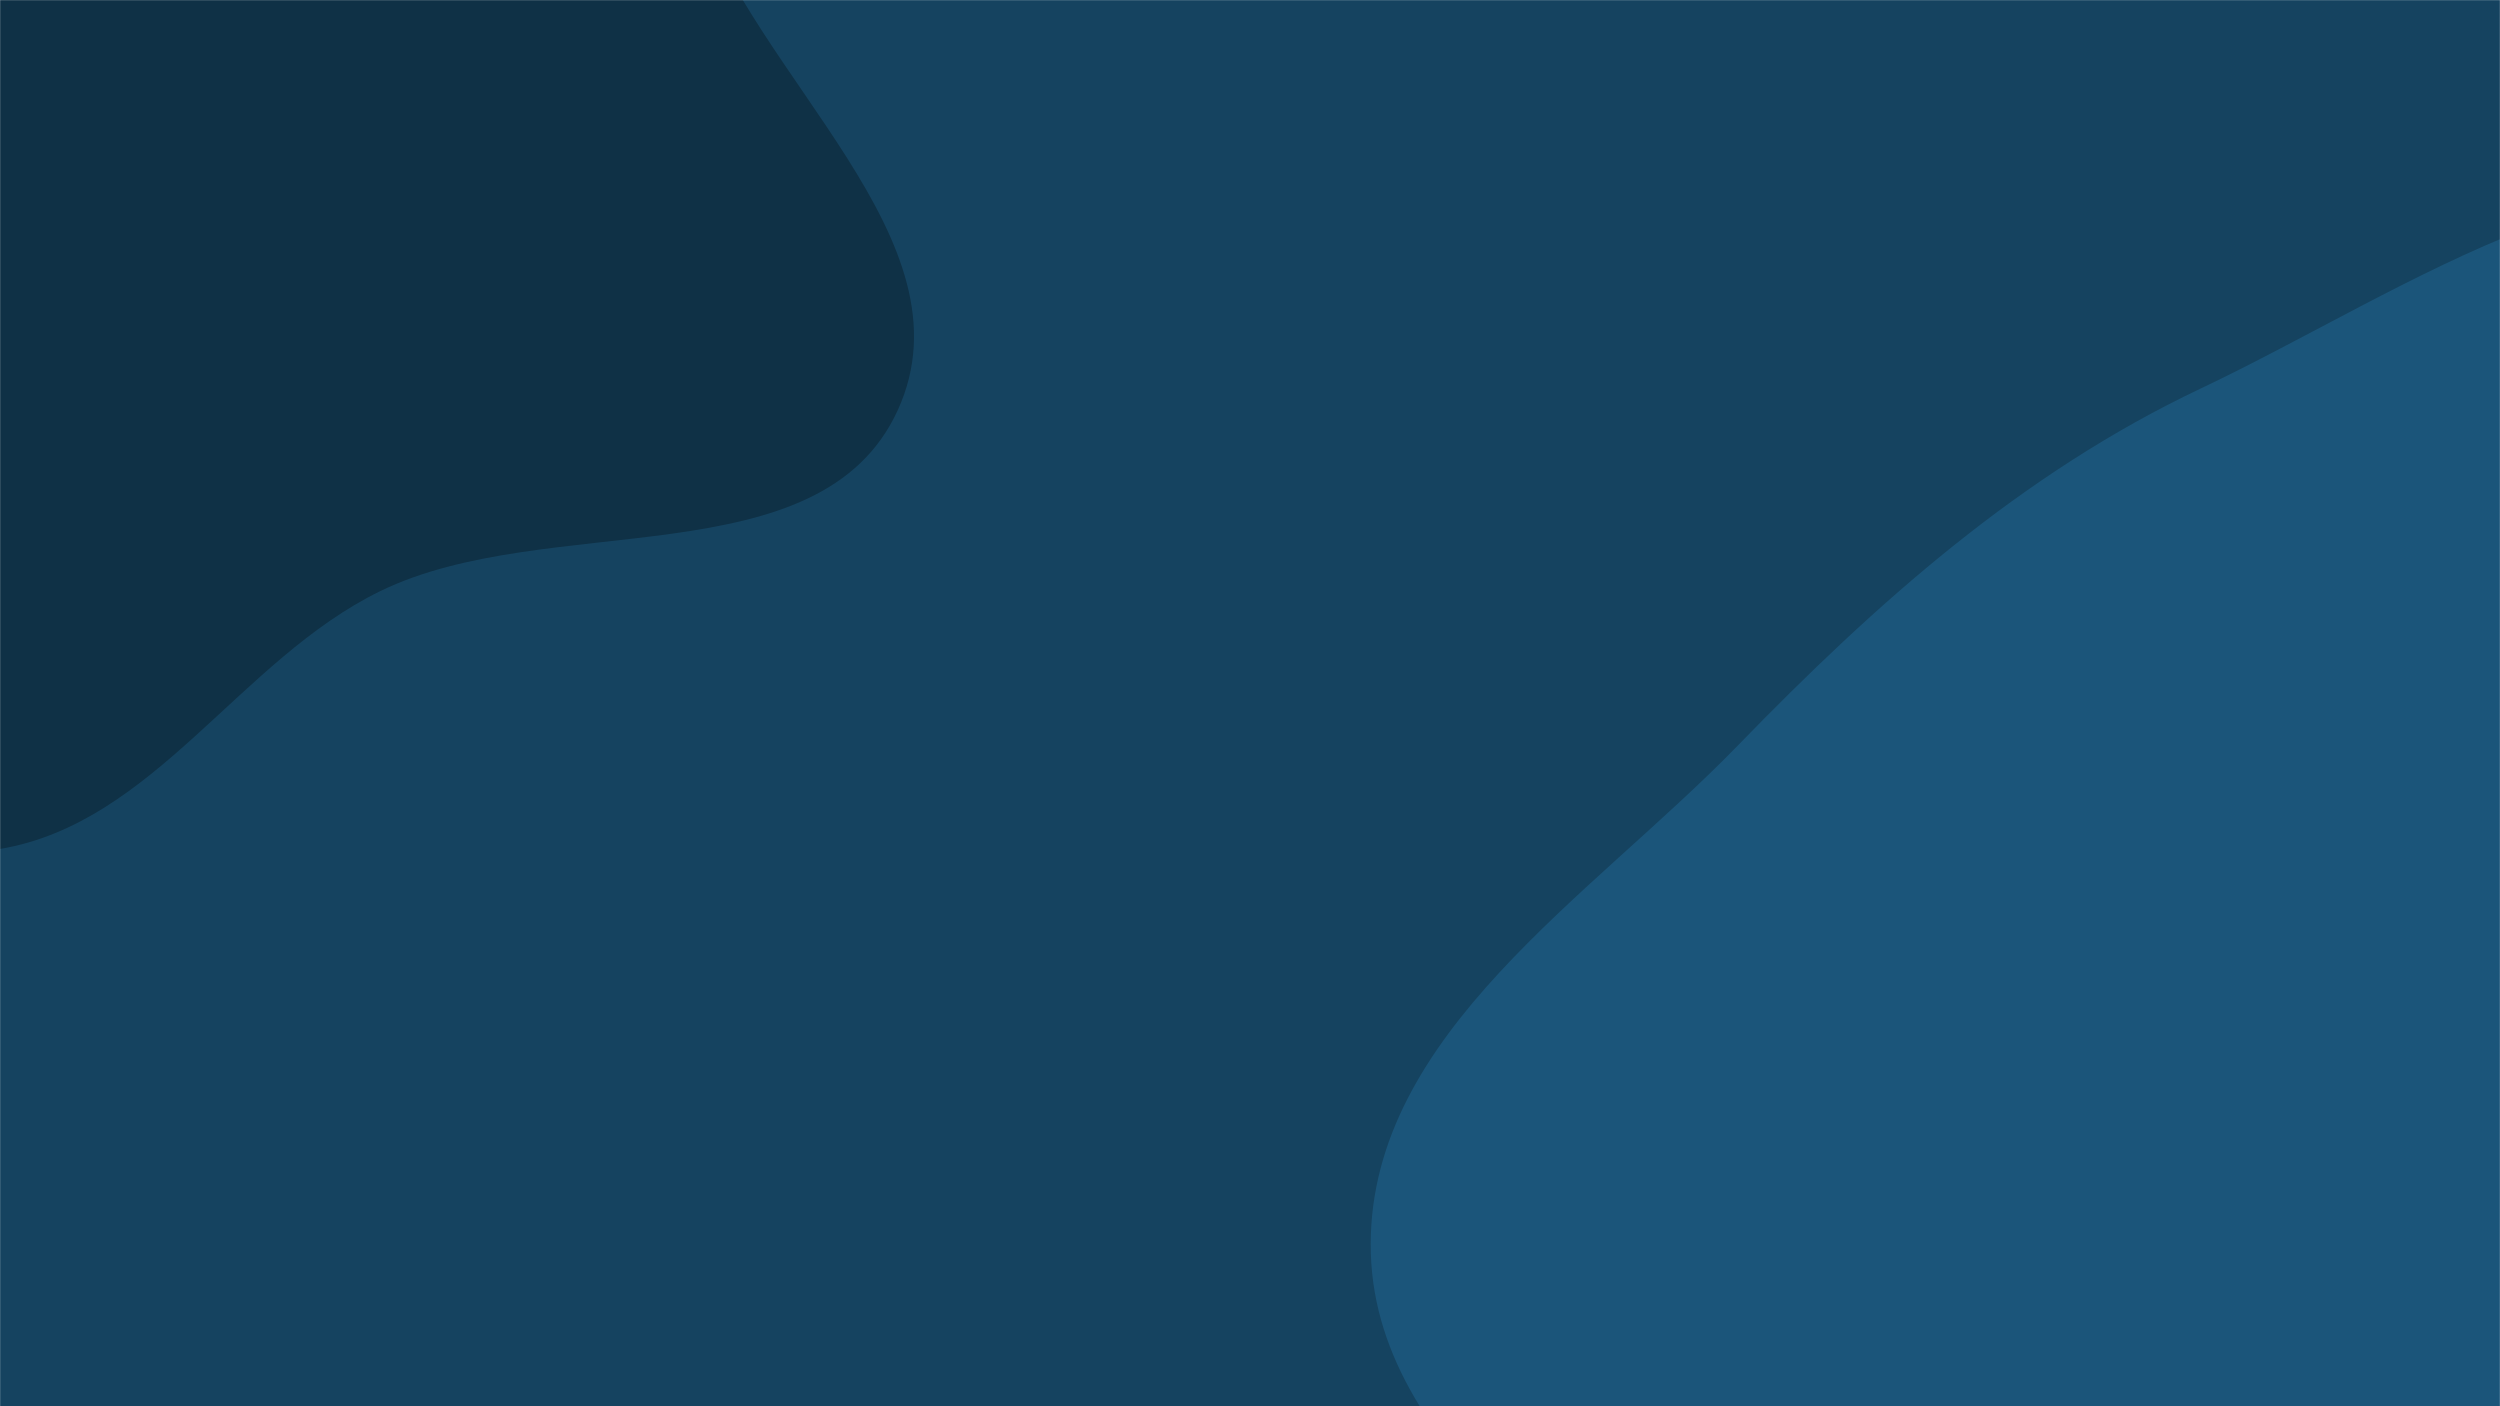<svg xmlns="http://www.w3.org/2000/svg" version="1.1" xmlns:xlink="http://www.w3.org/1999/xlink" xmlns:svgjs="http://svgjs.dev/svgjs" width="1920" height="1080" preserveAspectRatio="none" viewBox="0 0 1920 1080"><g mask="url(&quot;#SvgjsMask1020&quot;)" fill="none"><rect width="1920" height="1080" x="0" y="0" fill="rgba(21, 67, 96, 1)"></rect><path d="M0,651.995C118.309,632.136,184.049,506.773,291.823,454.085C420.614,391.122,630.034,445.327,689.533,314.899C749.042,184.451,577.923,59.708,533.996,-76.777C499.582,-183.704,514.767,-300.494,459.92,-398.523C396.565,-511.759,325.457,-649.13,198.575,-676.284C71.093,-703.567,-29.1,-561.385,-155.702,-530.273C-291.346,-496.939,-451.184,-570.989,-564.159,-488.847C-679.905,-404.69,-727.574,-248.897,-738.905,-106.239C-749.896,32.138,-693.679,164.721,-625.685,285.741C-561.857,399.346,-474.855,498.071,-362.397,563.9C-252.892,628.001,-125.136,673,0,651.995" fill="#0f3146"></path><path d="M1920 1748.921C2047.443 1745.299 2163.331 1693.11 2277.317 1635.997 2403.67 1572.688 2550.476 1522.878 2618.442 1398.968 2687.627 1272.835 2678.997 1114.811 2638.99 976.625 2601.725 847.91 2469.887 777.131 2404.541 660.143 2315.394 500.545 2350.685 251.2 2187.624 168.557 2031.698 89.53 1848.431 223.39 1690.451 298.227 1552.258 363.691 1441.027 462.954 1334.525 572.683 1221.921 688.699 1053.165 793.625 1052.7 955.301 1052.228 1119.419 1237.446 1214.46 1332.293 1348.397 1406.43 1453.089 1443.379 1584.443 1549.386 1656.687 1656.76 1729.863 1790.114 1752.613 1920 1748.921" fill="#1b557a"></path></g><defs><mask id="SvgjsMask1020"><rect width="1920" height="1080" fill="#ffffff"></rect></mask></defs></svg>
